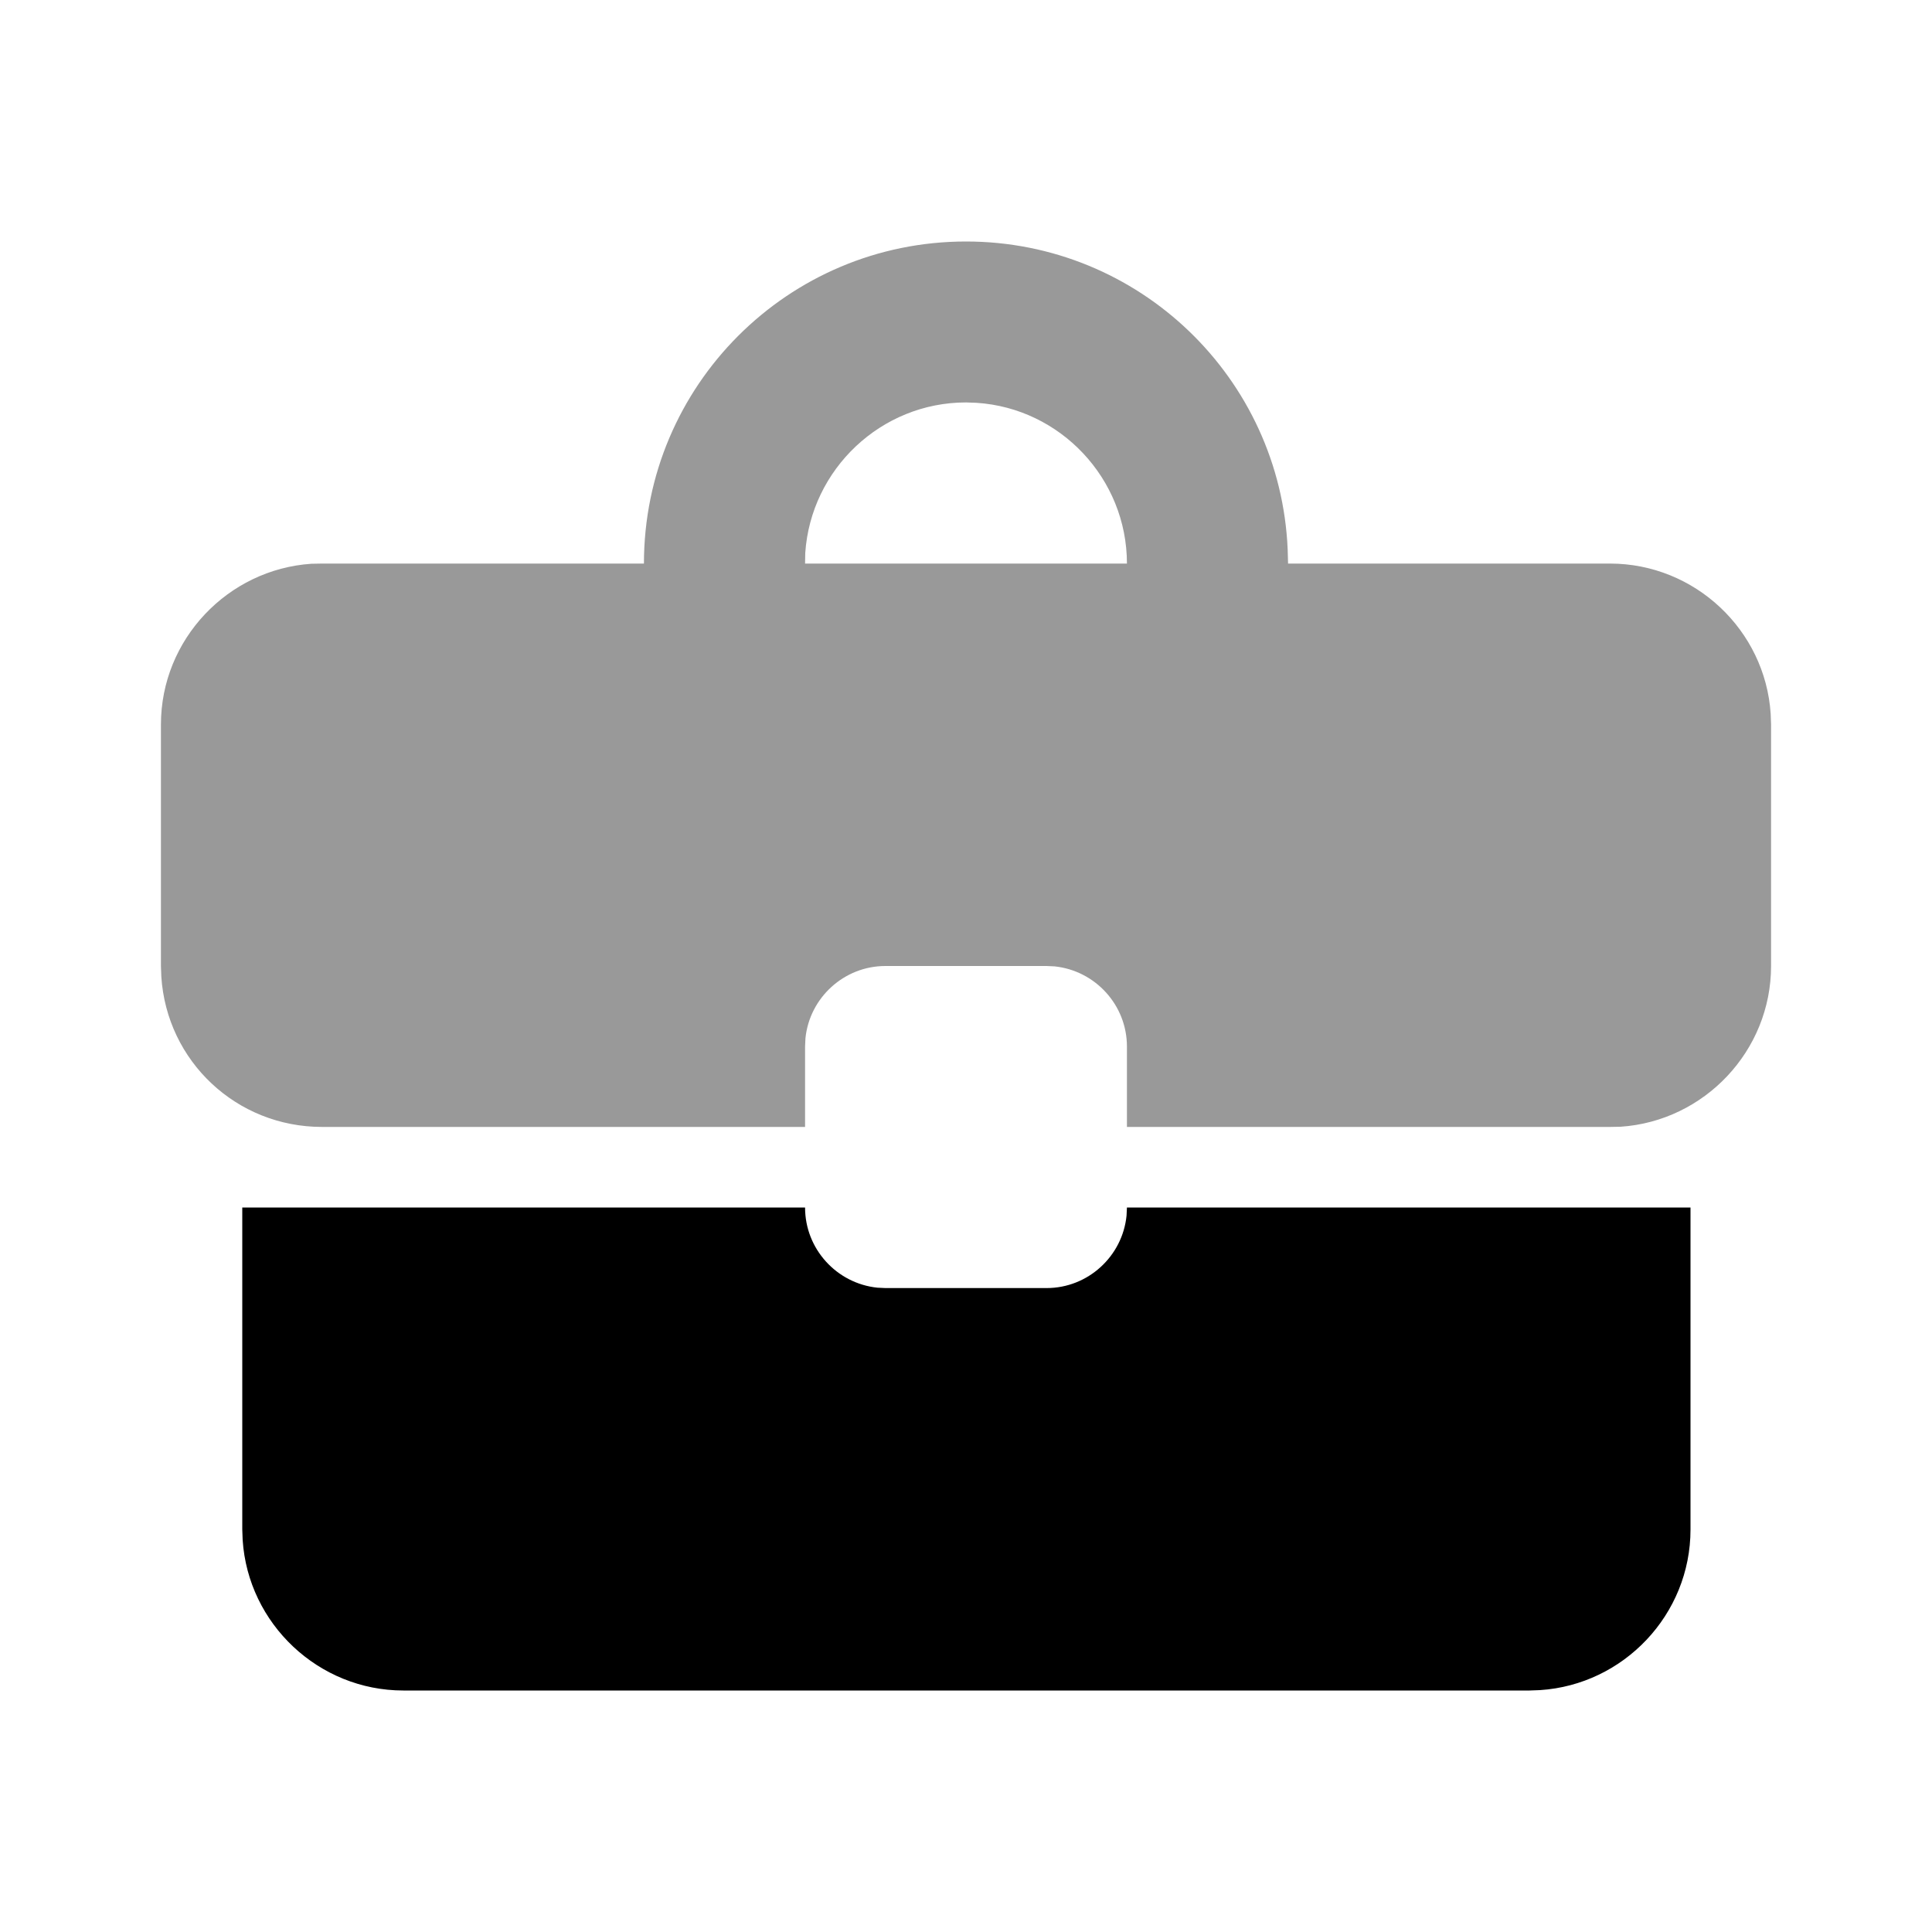 <svg xmlns="http://www.w3.org/2000/svg" viewBox="0 0 1000 1000" width="1000" height="1000">
<path d="M500 125c89.7 0 162.7 70.7 166.5 159.4l0.2 7.3 166.6 0c44 0 80.4 34.5 83.2 77.8l0.2 5.5 0 125c0 44-34.6 80.3-77.9 83.2l-5.5 0.1-250 0 0-41.6c0-21.5-16.4-39.3-37.4-41.5l-4.2-0.2-83.4 0c-21.5 0-39.3 16.5-41.4 37.4l-0.2 4.3 0 41.6-250 0c-44.4 0-80.4-34.1-83.2-77.8l-0.2-5.5 0-125c0-44 34.6-80.3 77.9-83.2l5.5-0.1 166.6 0c0-92.1 74.6-166.7 166.7-166.7z m0 83.3c-44 0-80.3 34.6-83.2 77.9l-0.1 5.5 166.6 0c0-44-34.5-80.4-77.8-83.2l-5.5-0.2z" opacity="0.4"/>
<path d="M875 625l0 166.7c0 44-34.6 80.3-77.9 83.1l-5.4 0.2-582.9 0c-44 0-80.4-34.6-83.2-77.9l-0.2-5.4 0-166.7 291.3 0c5.684341886080802e-14 21.5 16.4 39.3 37.4 41.5l4.2 0.2 83.4 0c21.5 0 39.3-16.5 41.4-37.5l0.2-4.2 291.7 0 0 166.7 0-166.7z"/>
</svg>

